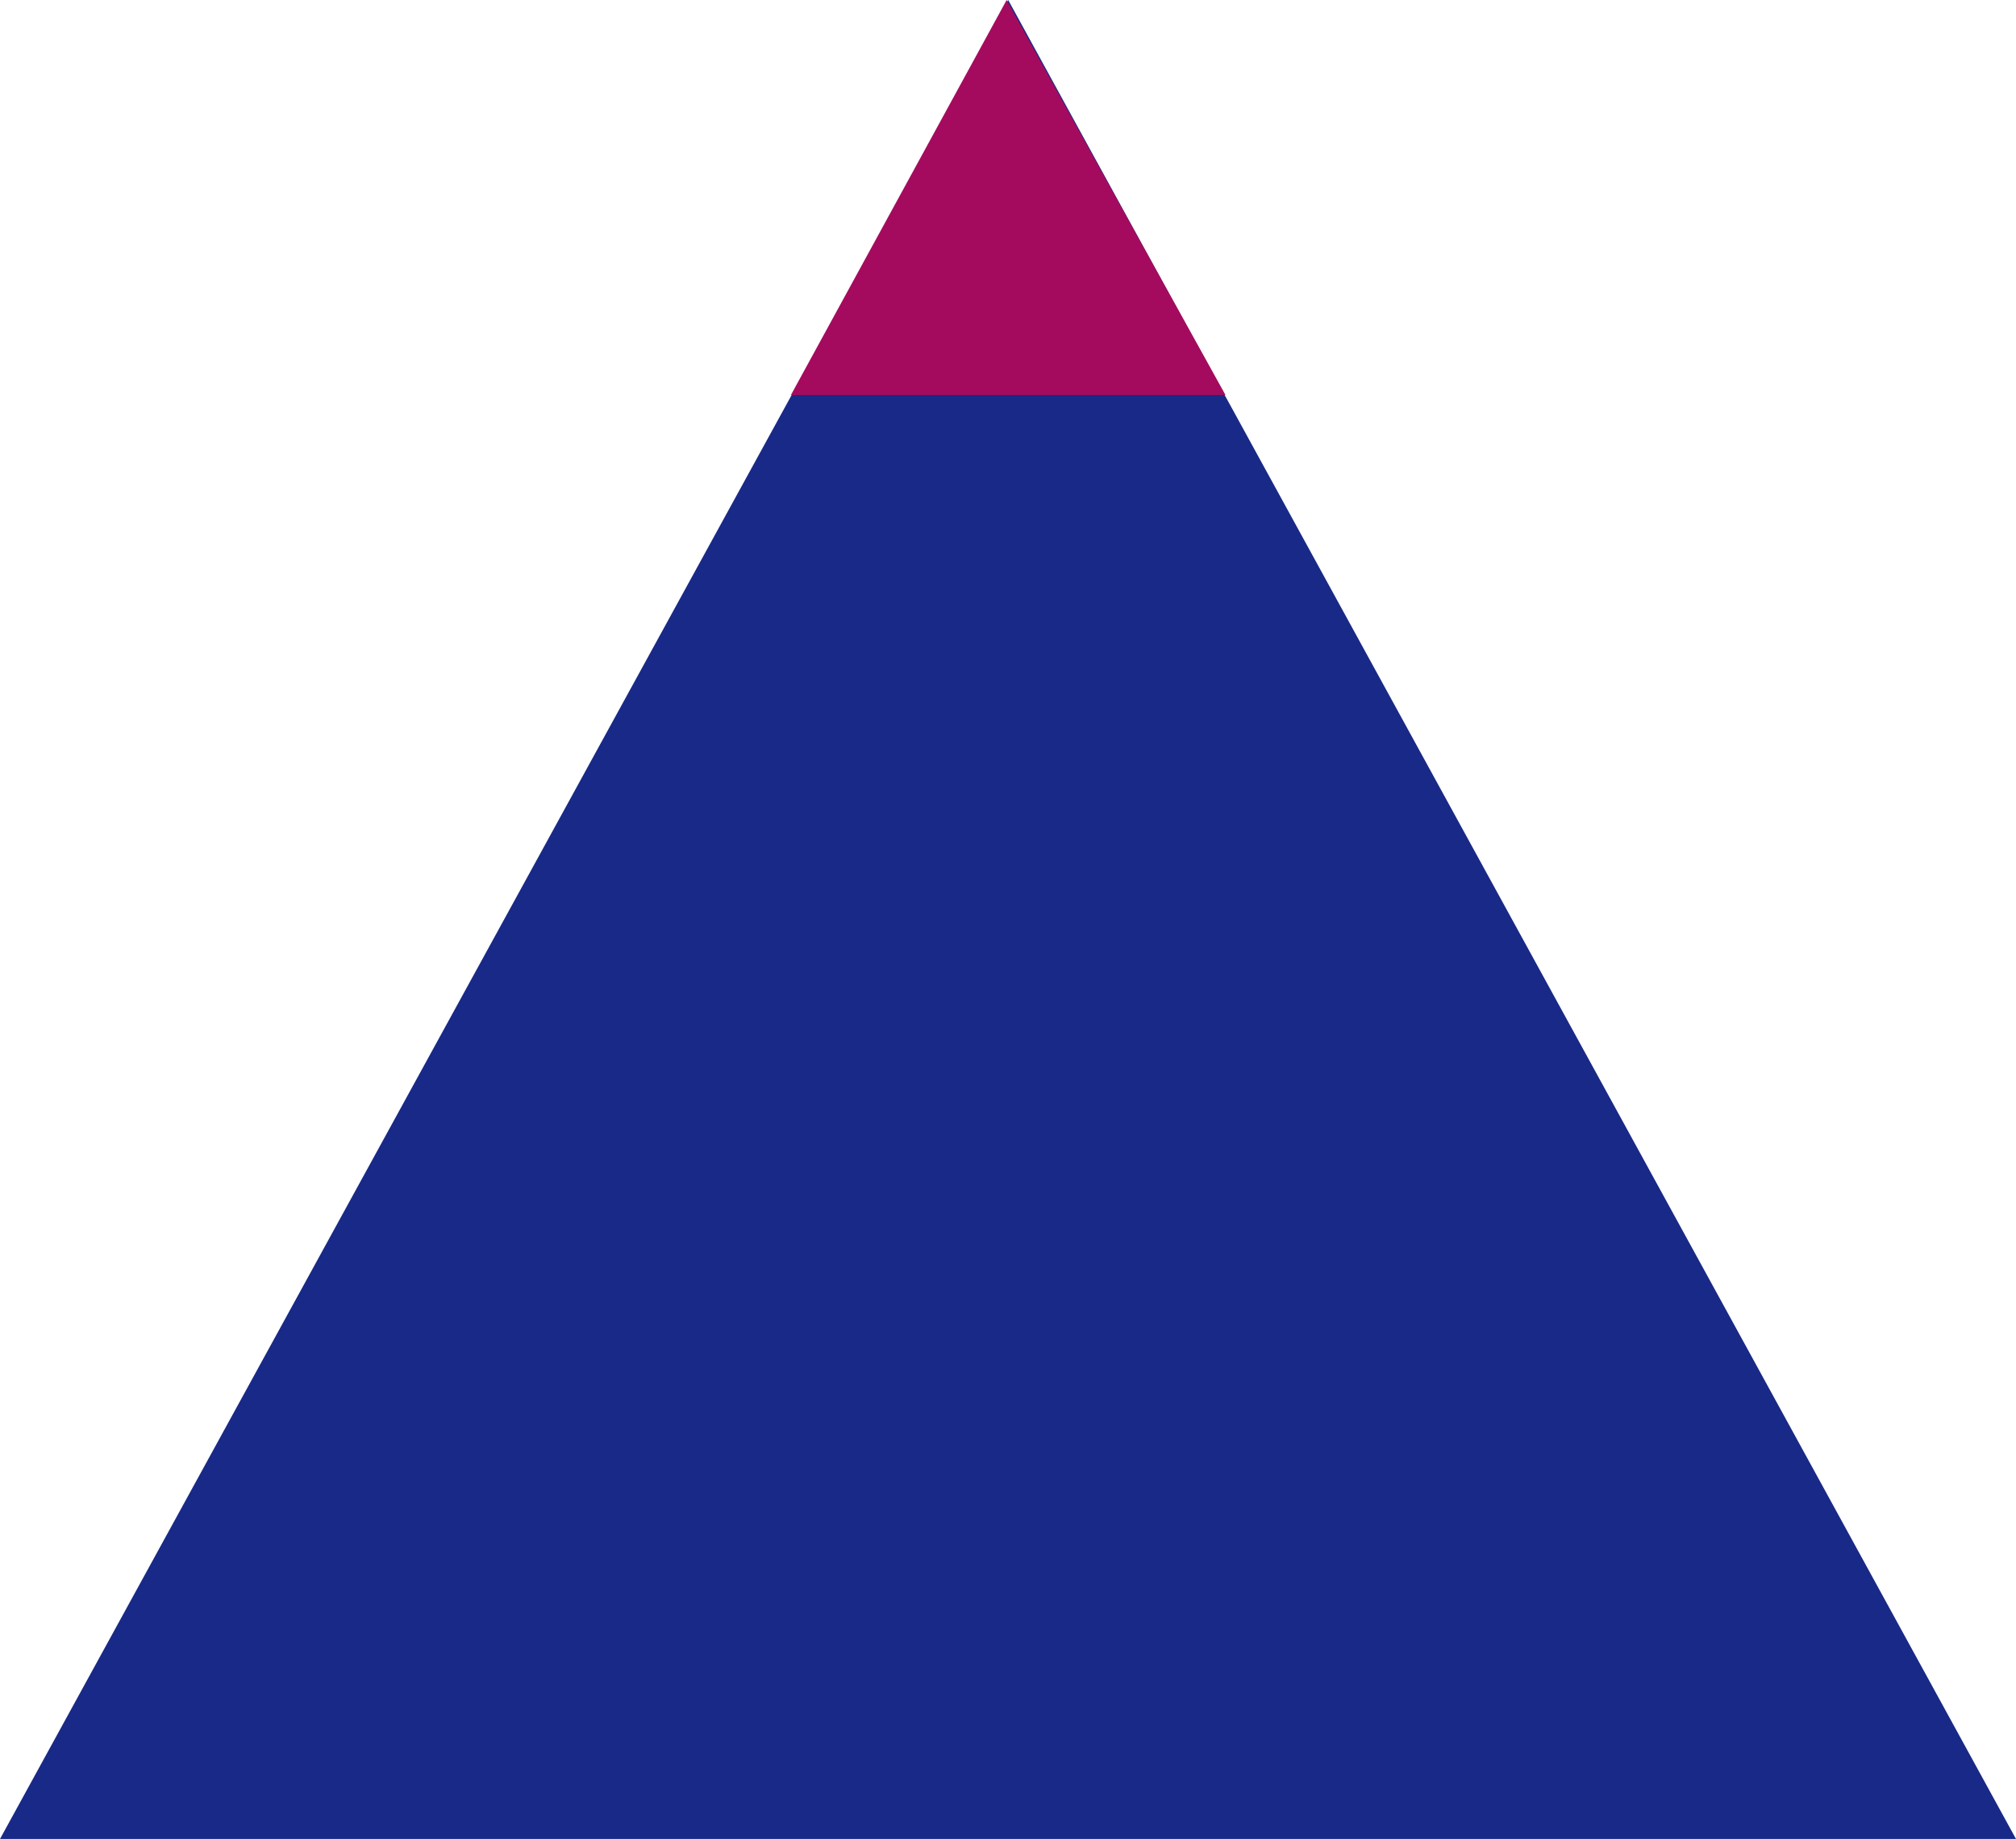 <svg xmlns="http://www.w3.org/2000/svg" width="51.59" height="47.07" viewBox="0 0 51.59 47.07"><defs><style>.cls-1{fill:#182987;}.cls-2{fill:#a40b5e;}</style></defs><title>loading_yama</title><g id="レイヤー_2" data-name="レイヤー 2"><g id="レイヤー_1-2" data-name="レイヤー 1"><polygon class="cls-1" points="0 47.07 25.8 0 51.59 47.07 0 47.07"/><polygon class="cls-2" points="25.76 0 20.24 10.11 31.36 10.11 25.76 0"/></g></g></svg>